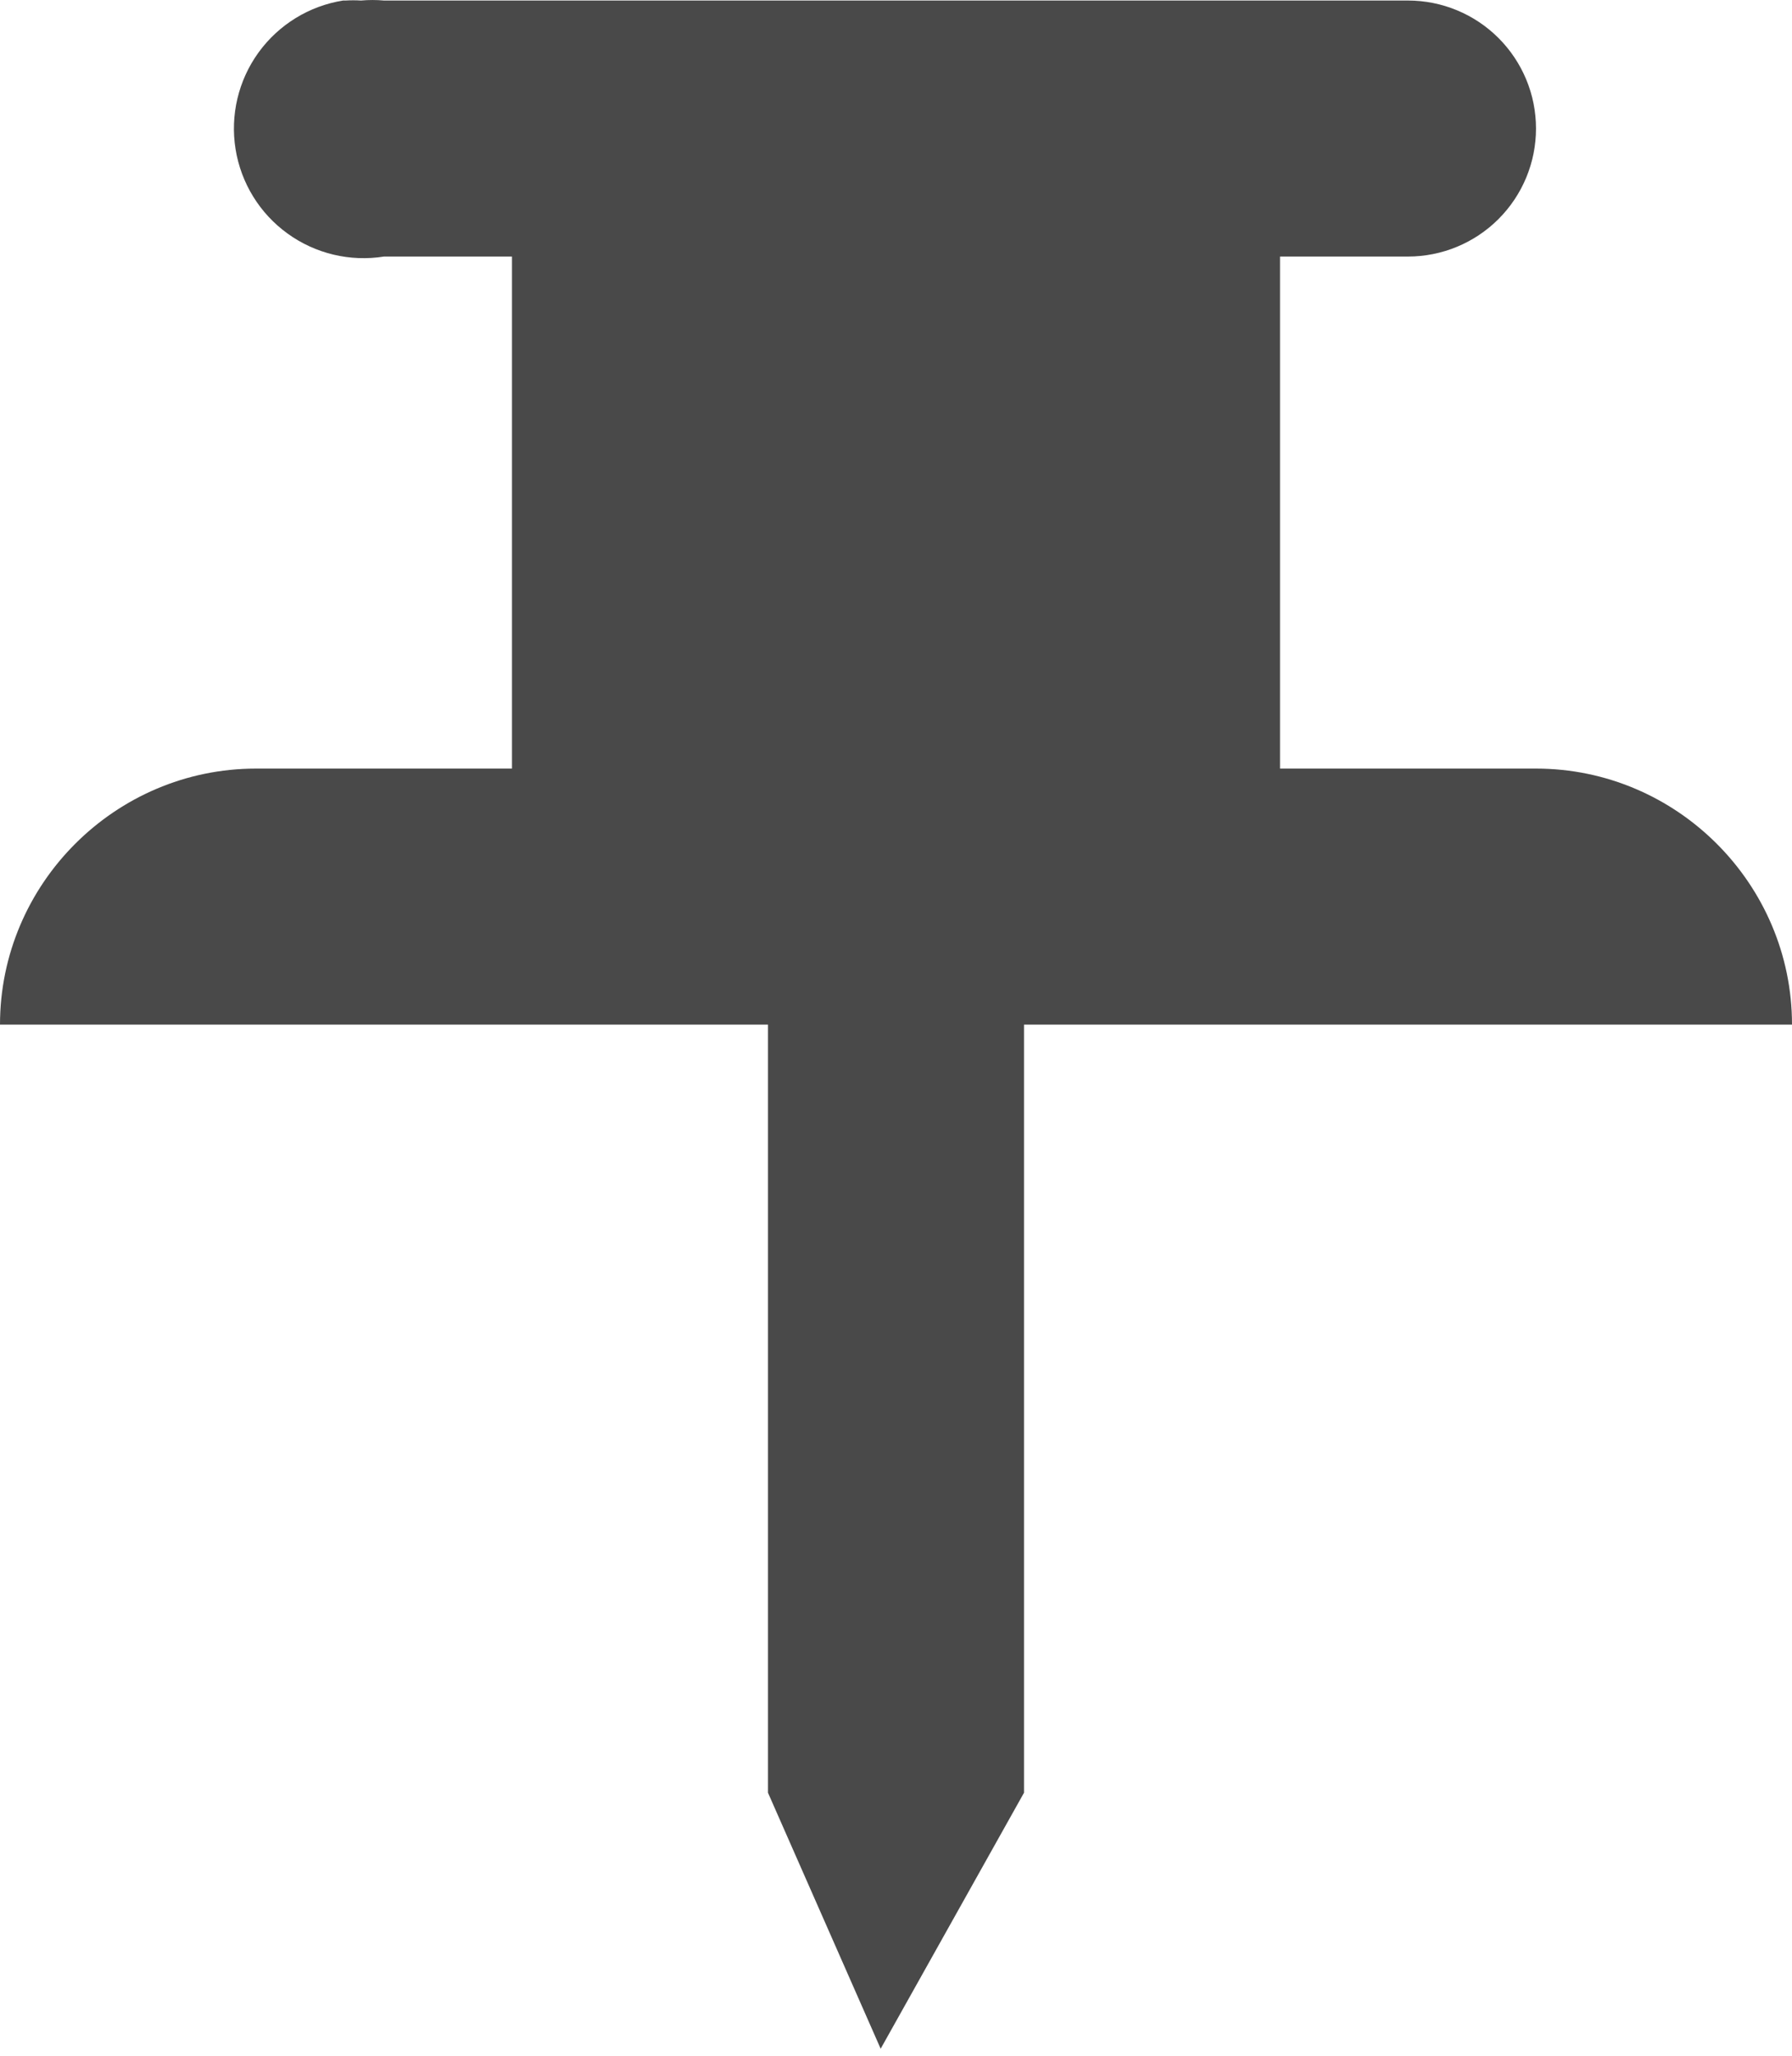 <svg xmlns="http://www.w3.org/2000/svg" width="34" height="39" viewBox="0 0 34 39" fill="none">
  <path d="M6.509 0.01C5.864 0.113 5.288 0.468 4.905 0.996C4.523 1.524 4.366 2.183 4.469 2.827C4.572 3.471 4.926 4.048 5.455 4.43C5.983 4.813 6.642 4.97 7.286 4.867H9.714V14.581H4.857C2.186 14.581 0 16.767 0 19.438H14.571V34.01L16.709 38.867L19.429 34.01V19.438H34C34 16.767 31.814 14.581 29.143 14.581H24.286V4.867H26.714C27.358 4.867 27.976 4.611 28.431 4.156C28.887 3.7 29.143 3.083 29.143 2.438C29.143 1.794 28.887 1.177 28.431 0.721C27.976 0.266 27.358 0.01 26.714 0.01H7.286C7.14 -0.003 6.994 -0.003 6.849 0.01C6.752 0.004 6.654 0.004 6.557 0.01L6.509 0.01Z" fill="#494949"/>
</svg>